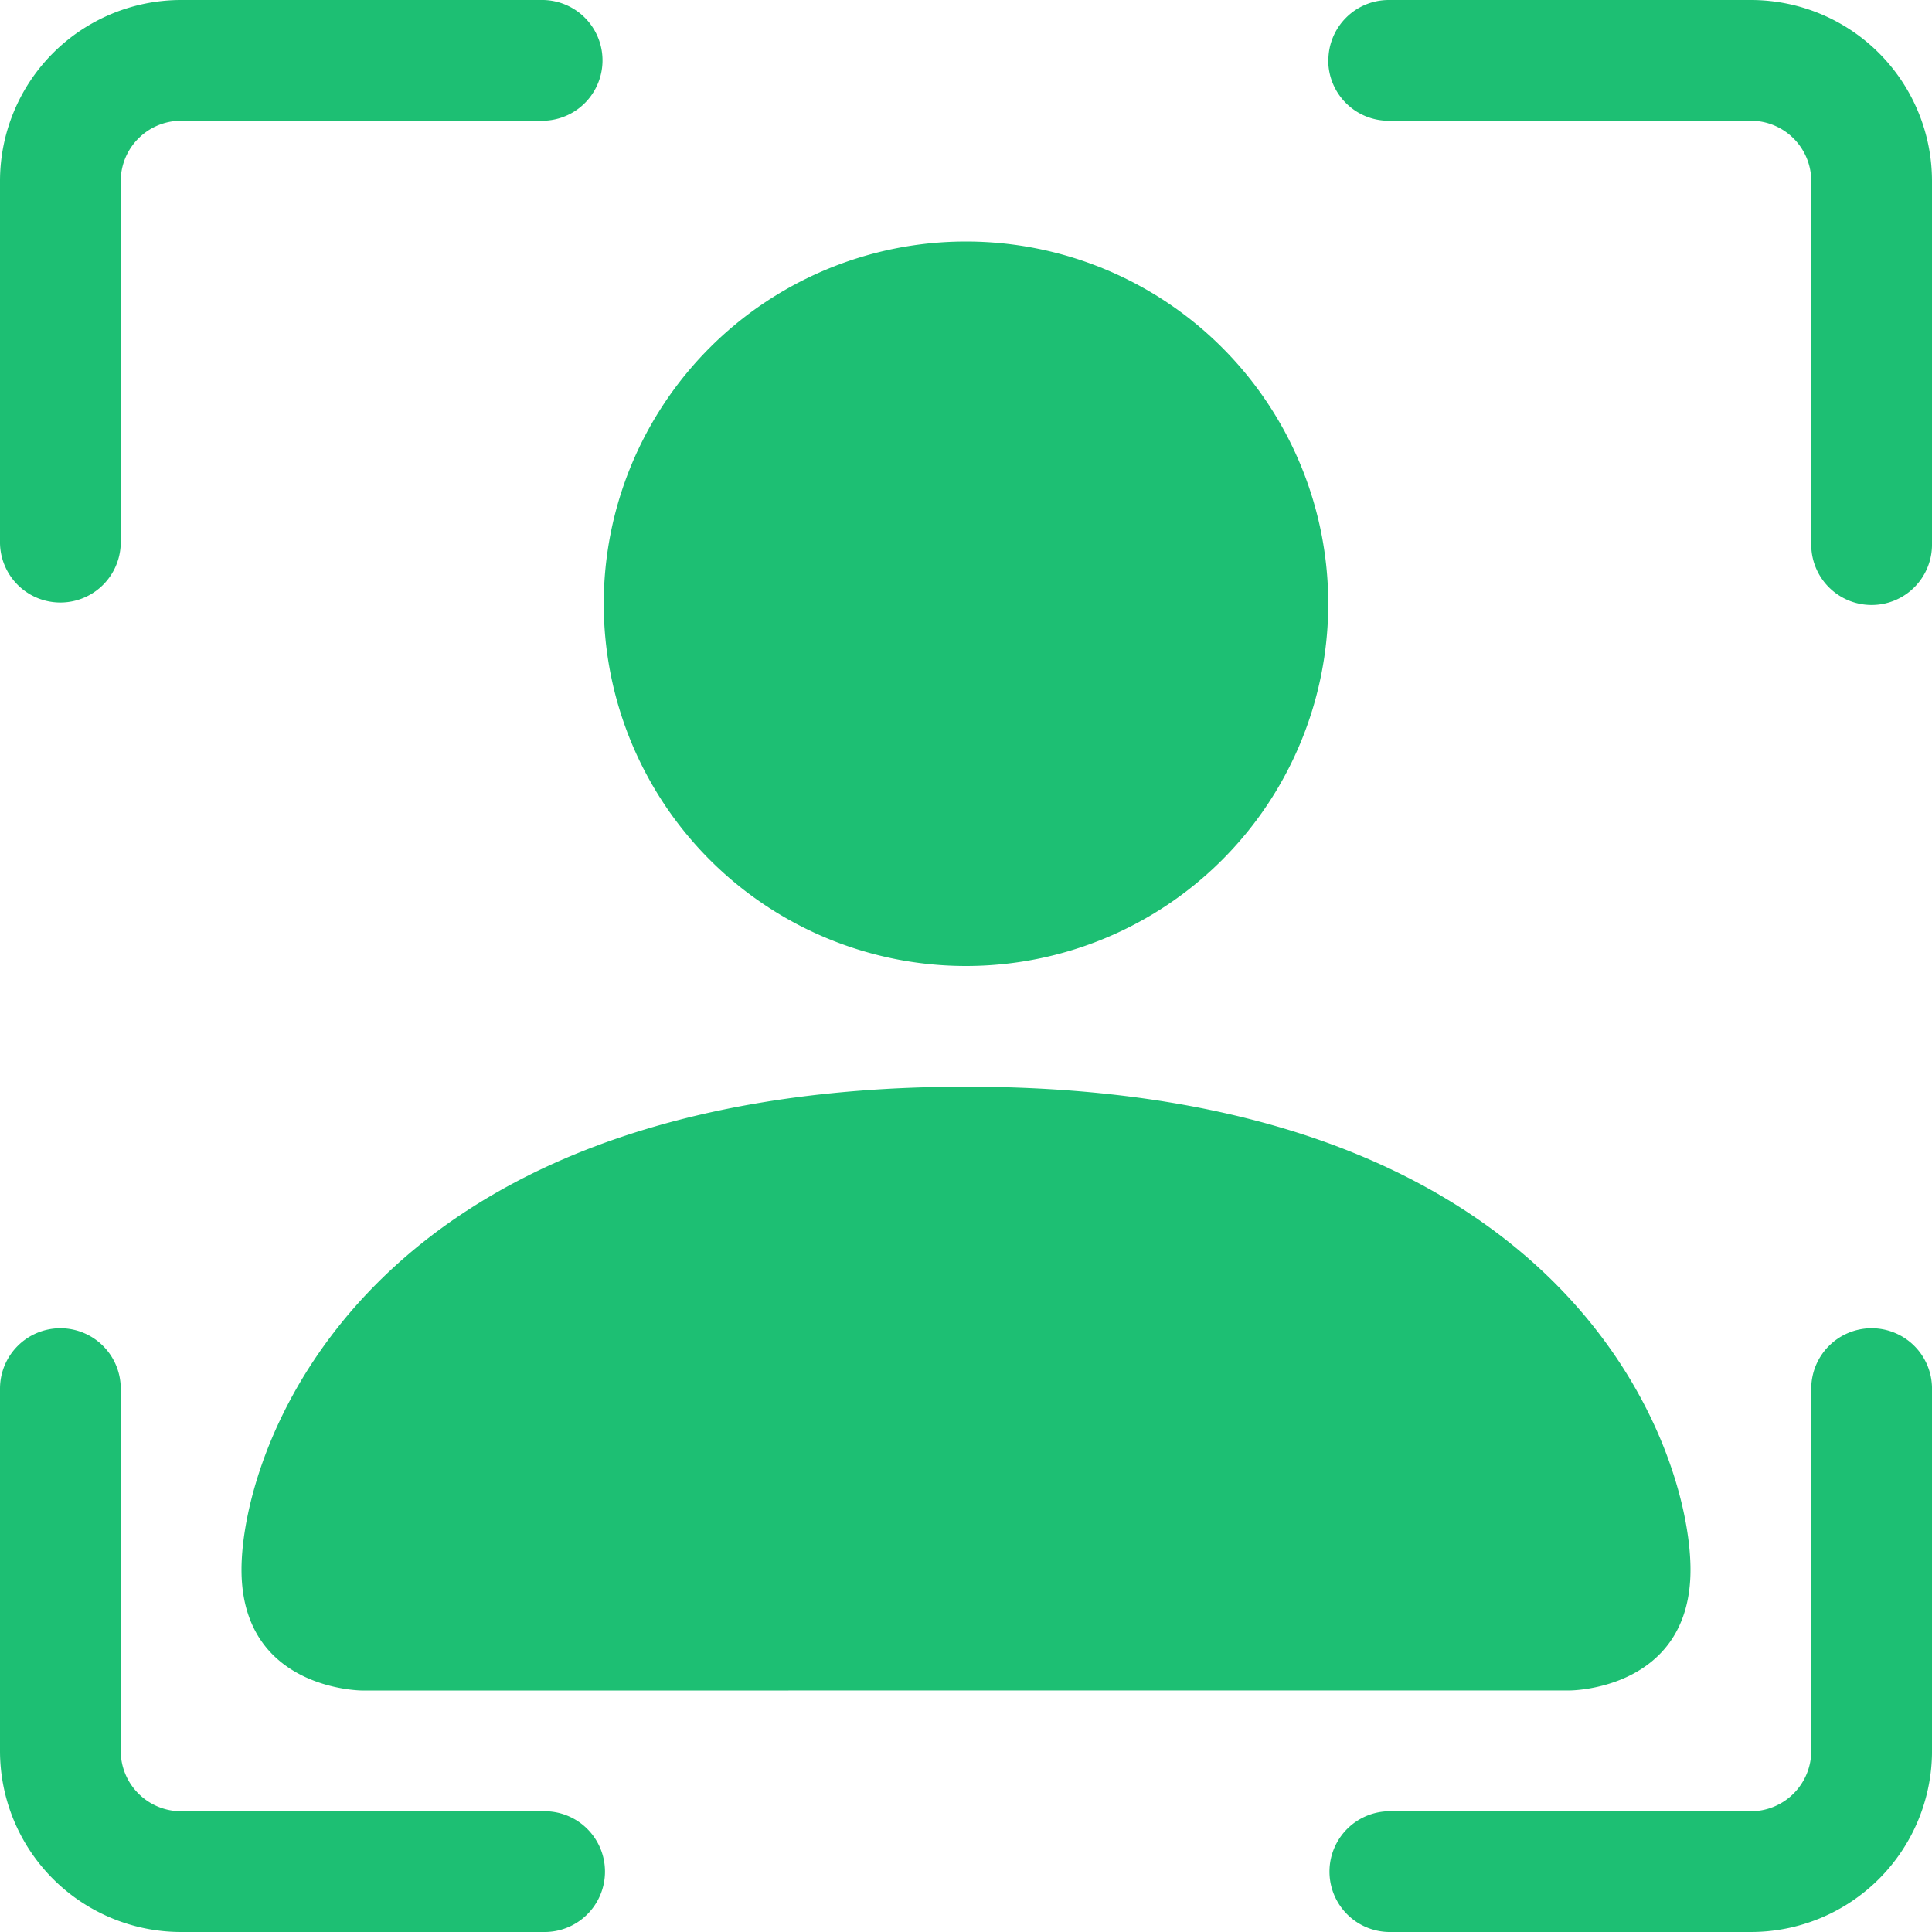 <svg xmlns="http://www.w3.org/2000/svg" width="76.118" height="76.118" viewBox="0 0 76.118 76.118">
  <g id="Group_551" data-name="Group 551" transform="translate(-360 -4432.854)">
    <path id="Path_91" data-name="Path 91" d="M7.136,4.757A2.379,2.379,0,0,0,4.757,7.136V21.408a2.379,2.379,0,0,1-4.757,0V7.136A7.136,7.136,0,0,1,7.136,0H21.408a2.379,2.379,0,0,1,0,4.757Zm45.2-2.379A2.379,2.379,0,0,1,54.71,0H68.982a7.136,7.136,0,0,1,7.136,7.136V21.408a2.379,2.379,0,1,1-4.757,0V7.136a2.379,2.379,0,0,0-2.379-2.379H54.71A2.379,2.379,0,0,1,52.331,2.379ZM2.379,52.331A2.379,2.379,0,0,1,4.757,54.71V68.982a2.379,2.379,0,0,0,2.379,2.379H21.408a2.379,2.379,0,1,1,0,4.757H7.136A7.136,7.136,0,0,1,0,68.982V54.71a2.379,2.379,0,0,1,2.379-2.379Zm71.361,0a2.379,2.379,0,0,1,2.379,2.379V68.982a7.136,7.136,0,0,1-7.136,7.136H54.71a2.379,2.379,0,0,1,0-4.757H68.982a2.379,2.379,0,0,0,2.379-2.379V54.71A2.379,2.379,0,0,1,73.74,52.331Z" transform="translate(360 4432.854)" fill="#1dbf73" fill-rule="evenodd"/>
    <path id="Path_92" data-name="Path 92" d="M9.257,61.589s-4.757,0-4.757-4.757S9.257,37.8,33.044,37.8s28.544,14.272,28.544,19.03-4.757,4.757-4.757,4.757ZM33.044,33.044A14.272,14.272,0,1,0,18.772,18.772,14.272,14.272,0,0,0,33.044,33.044Z" transform="translate(365.015 4437.869)" fill="#1dbf73" fill-rule="evenodd"/>
  </g>
</svg>
